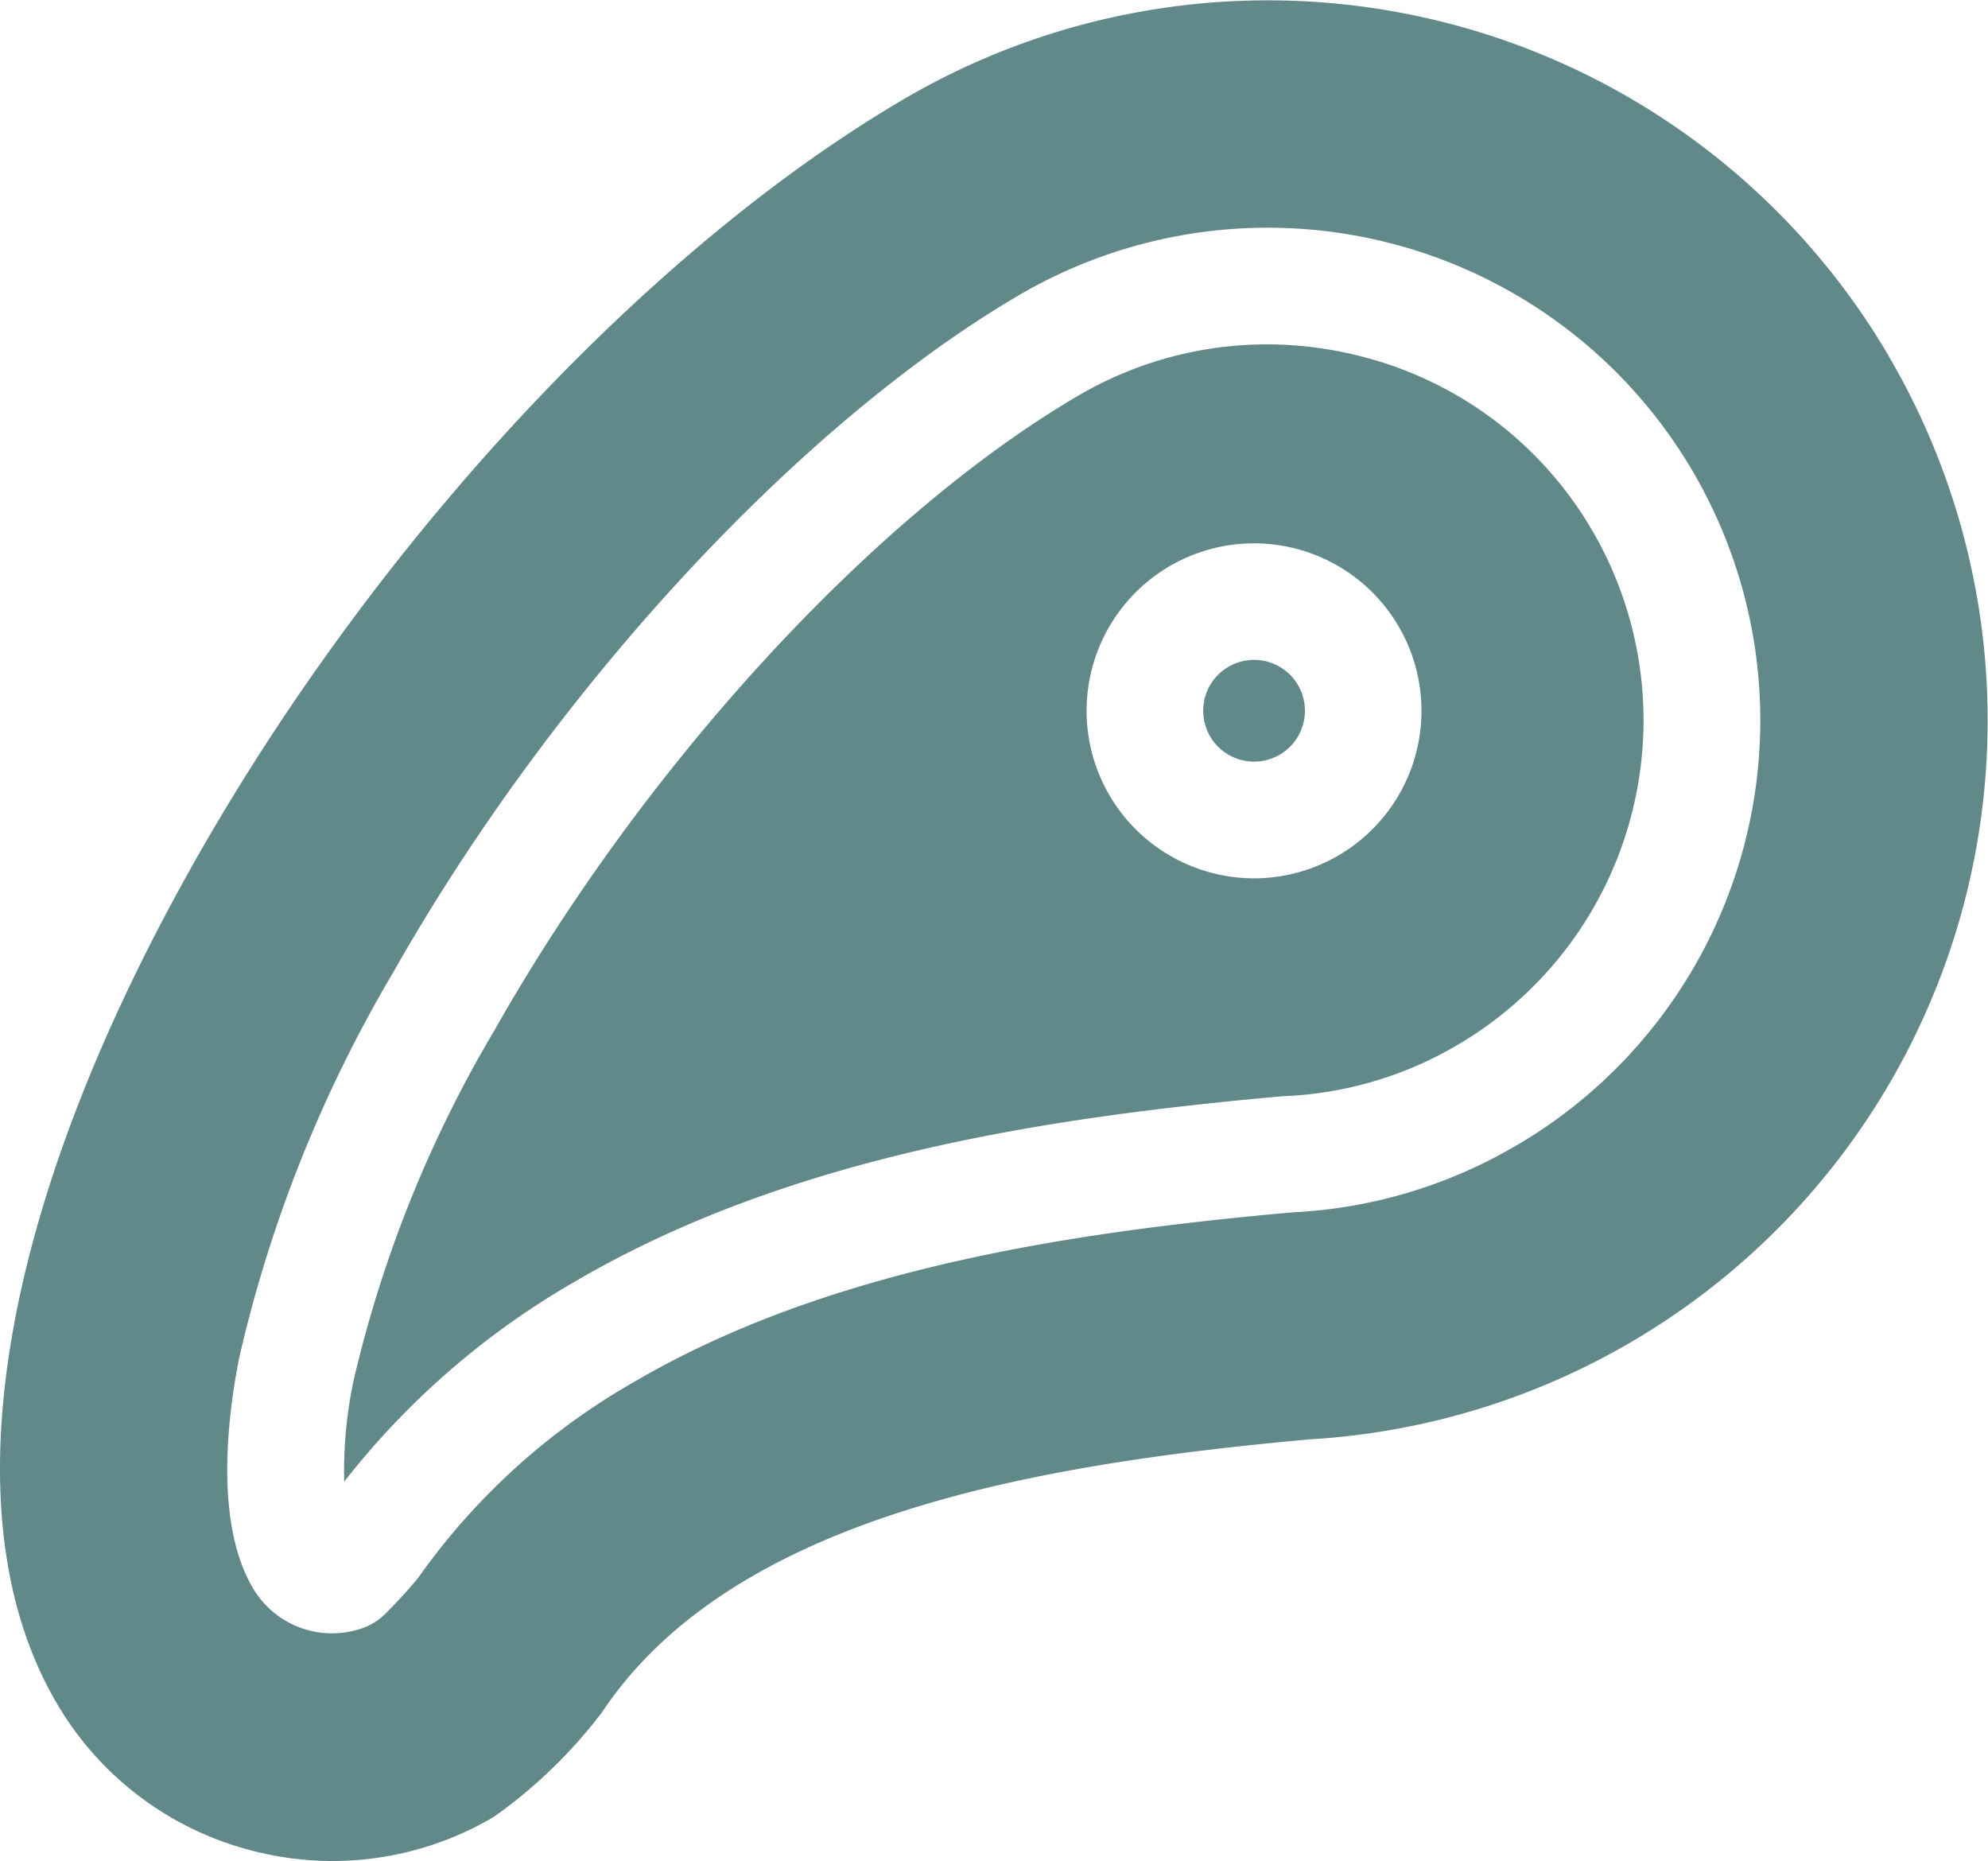 <svg xmlns="http://www.w3.org/2000/svg" width="53.428" height="50.008" viewBox="0 0 53.428 50.008"><g transform="translate(0 -16.391)"><g transform="translate(9.244 25.645)"><path d="M122.13,110.061a10.034,10.034,0,0,0-6.166-4.661,10.19,10.19,0,0,0-2.575-.333,10.022,10.022,0,0,0-5.082,1.387c-5.476,3.209-11.625,9.894-15.666,17.029a33.092,33.092,0,0,0-3.794,9.423,11.708,11.708,0,0,0-.253,2.721,21.391,21.391,0,0,1,6.2-5.375c5.8-3.4,12.83-4.422,18.943-4.975l.106-.009.049,0,.1-.006a9.981,9.981,0,0,0,4.53-1.374A10.114,10.114,0,0,0,122.13,110.061Zm-4.73,5.989a4.506,4.506,0,0,1-4.347,3.366,4.527,4.527,0,0,1-1.144-.148,4.5,4.5,0,1,1,5.491-3.219Z" transform="translate(-88.587 -105.067)" fill="#628989"/></g><g transform="translate(32.336 34.124)"><path d="M312.425,187a1.367,1.367,0,1,0,.143,1.037A1.368,1.368,0,0,0,312.425,187Z" transform="translate(-309.878 -186.325)" fill="#628989"/></g><g transform="translate(0 16.391)"><g transform="translate(0 0)"><path d="M50.764,25.964a19.348,19.348,0,0,0-26.475-6.908C17.406,23.089,10.112,30.925,5.254,39.5-.058,48.883-1.418,57.138,1.521,62.153a8.525,8.525,0,0,0,5.237,3.964A8.628,8.628,0,0,0,8.94,66.4a8.533,8.533,0,0,0,4.325-1.182,13.2,13.2,0,0,0,2.847-2.728c.026-.033.051-.068.075-.1,3.516-5.248,11.58-6.647,19.011-7.321a19.351,19.351,0,0,0,15.566-29.1Zm-10,21.2a13.084,13.084,0,0,1-5.937,1.8l-.157.011c-5.766.521-12.373,1.471-17.639,4.557a18.02,18.02,0,0,0-5.757,5.208q-.04.058-.086.112a12.621,12.621,0,0,1-.874.943,1.568,1.568,0,0,1-.537.334,2.467,2.467,0,0,1-2.984-1.069c-1.035-1.766-.672-4.636-.363-6.189a36.19,36.19,0,0,1,4.141-10.356c4.293-7.581,10.891-14.72,16.808-18.188A13.236,13.236,0,0,1,40.765,47.166Z" transform="translate(0 -16.391)" fill="#628989"/></g></g></g></svg>